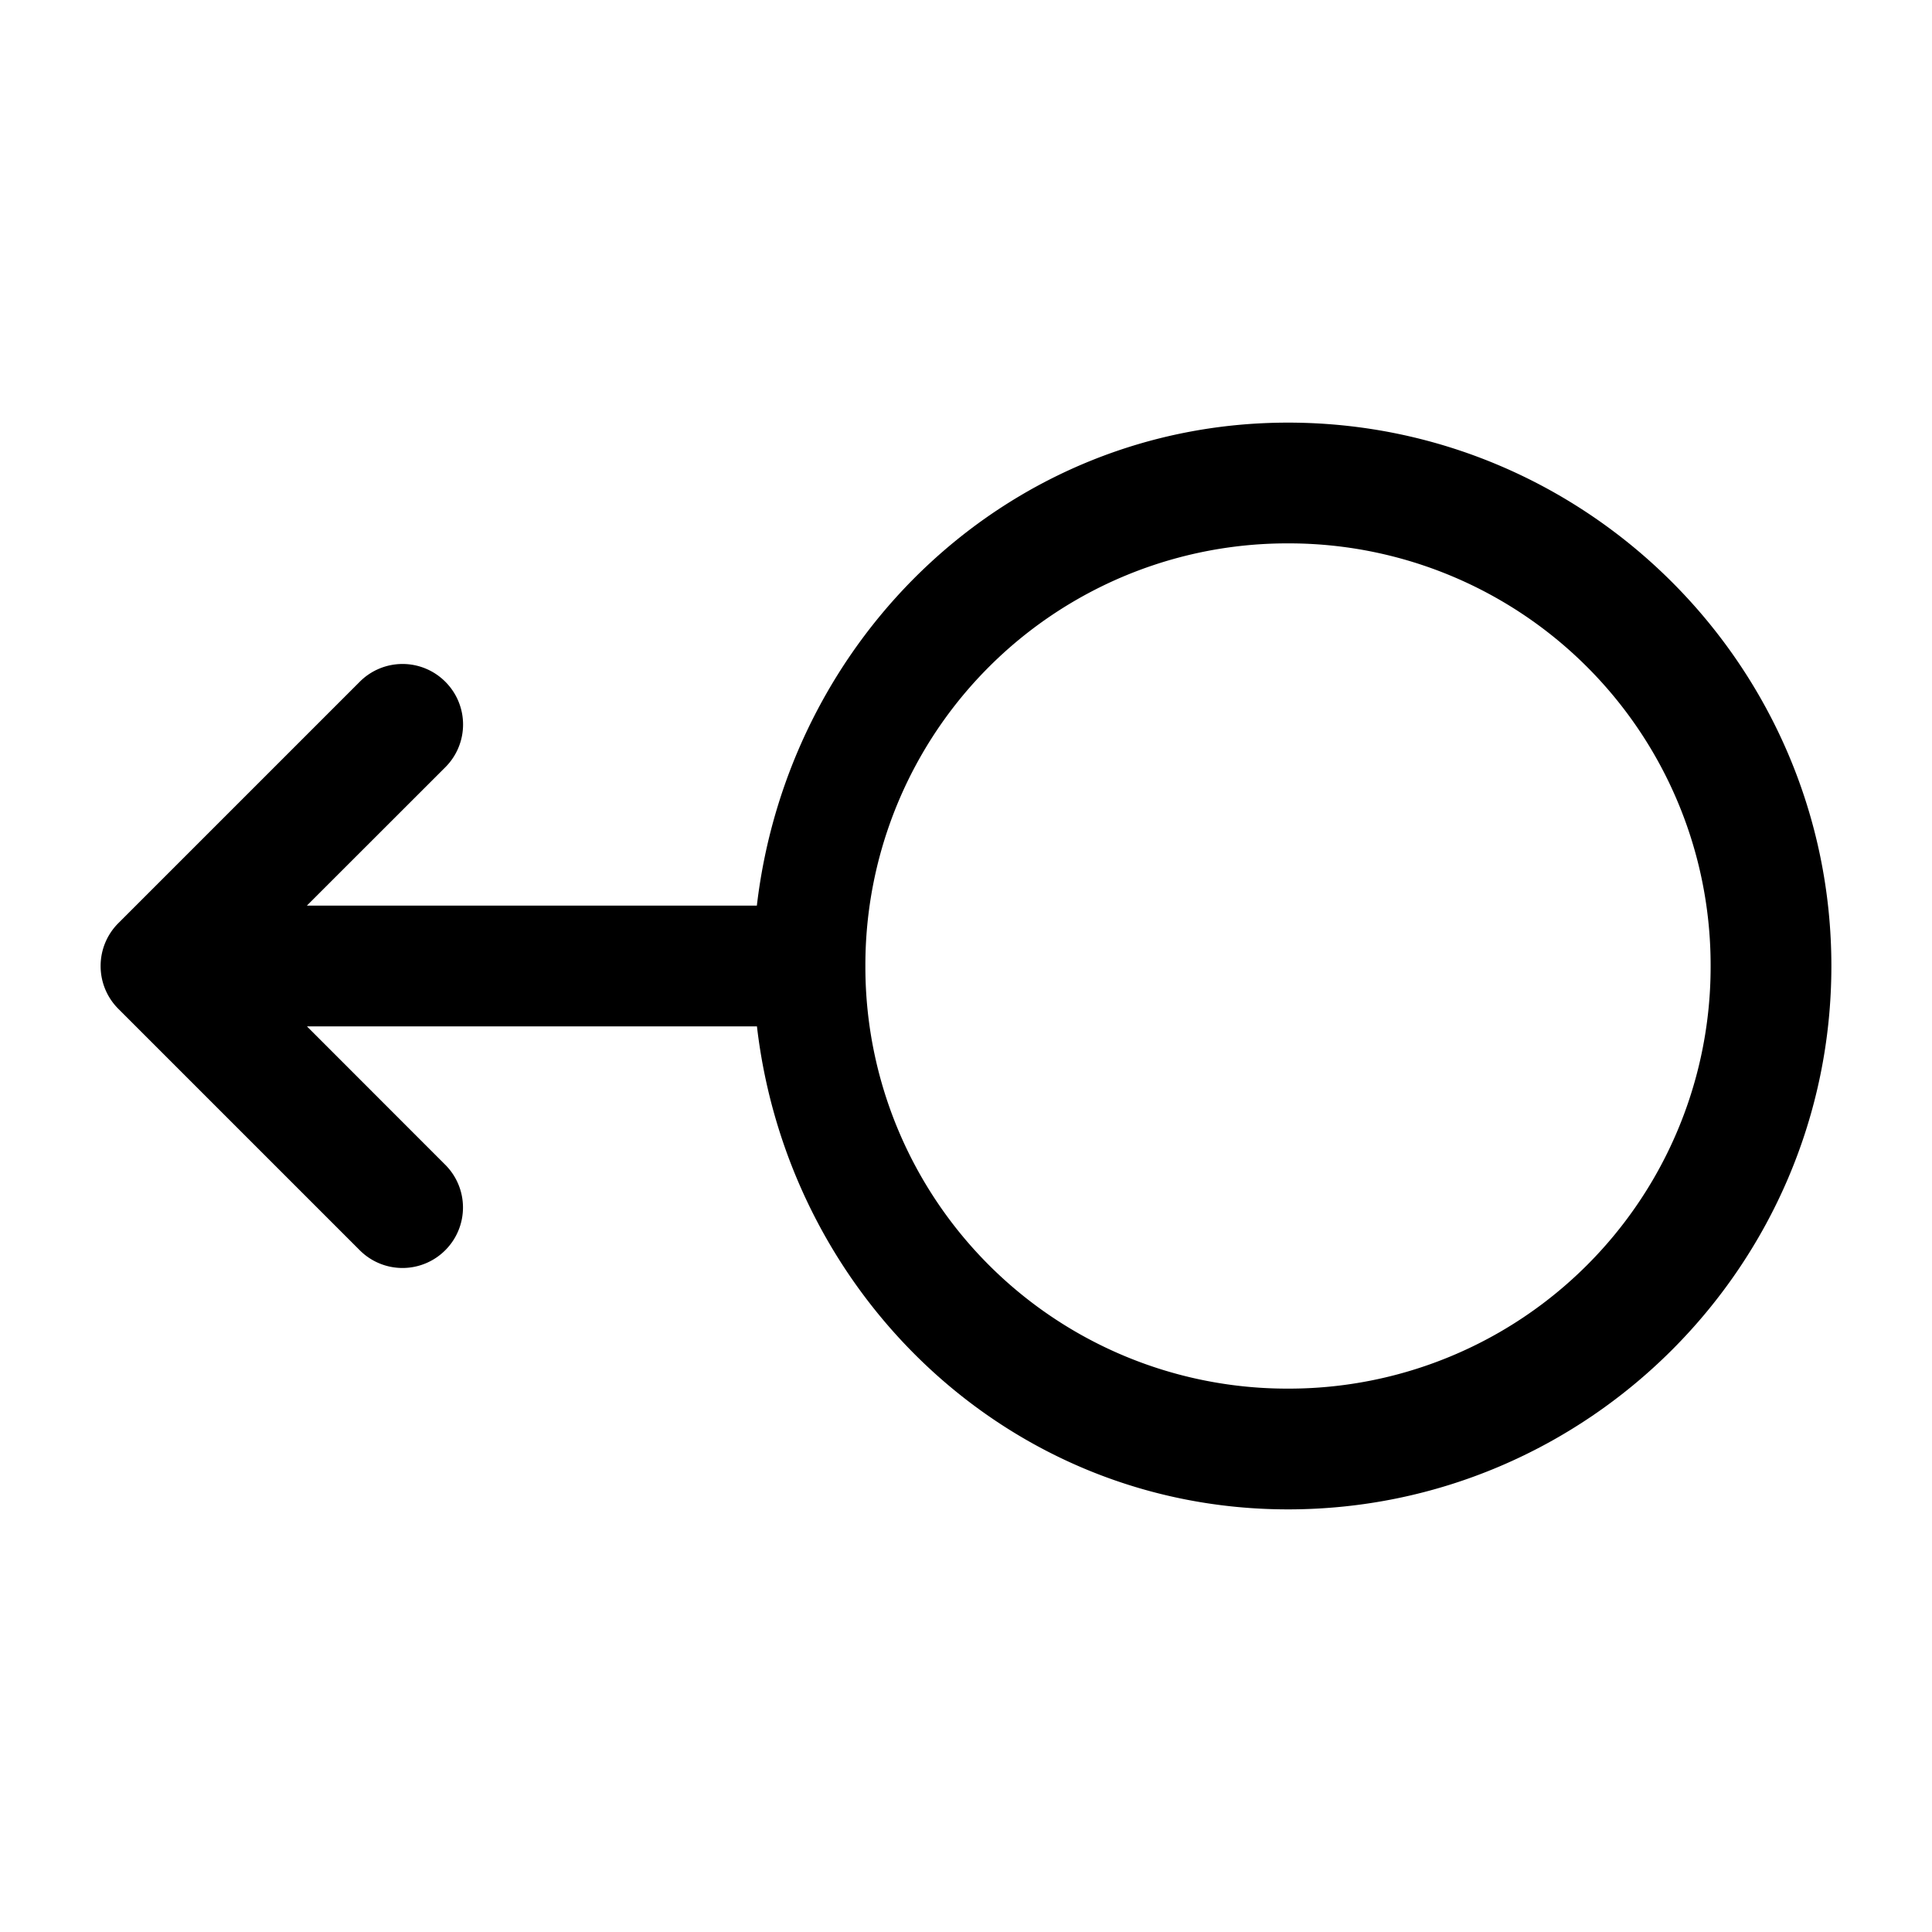 <svg xmlns="http://www.w3.org/2000/svg" width="24" height="24" viewBox="0 0 24 24"><path d="M16 5.25c-3.453 0-6.206 2.65-6.598 6h-5.59l1.72-1.719a.75.75 0 0 0 0-1.062.75.75 0 0 0-1.063 0l-3 3A.75.75 0 0 0 1.25 12a.75.75 0 0 0 .219.531l3 3a.75.75 0 0 0 1.062 0 .75.75 0 0 0 0-1.062L3.813 12.75h5.59c.39 3.35 3.144 6 6.597 6 3.719 0 6.75-3.031 6.75-6.75S19.719 5.25 16 5.25zm0 1.5A5.24 5.24 0 0 1 21.25 12 5.24 5.24 0 0 1 16 17.25 5.24 5.24 0 0 1 10.75 12 5.24 5.24 0 0 1 16 6.75z"/></svg>